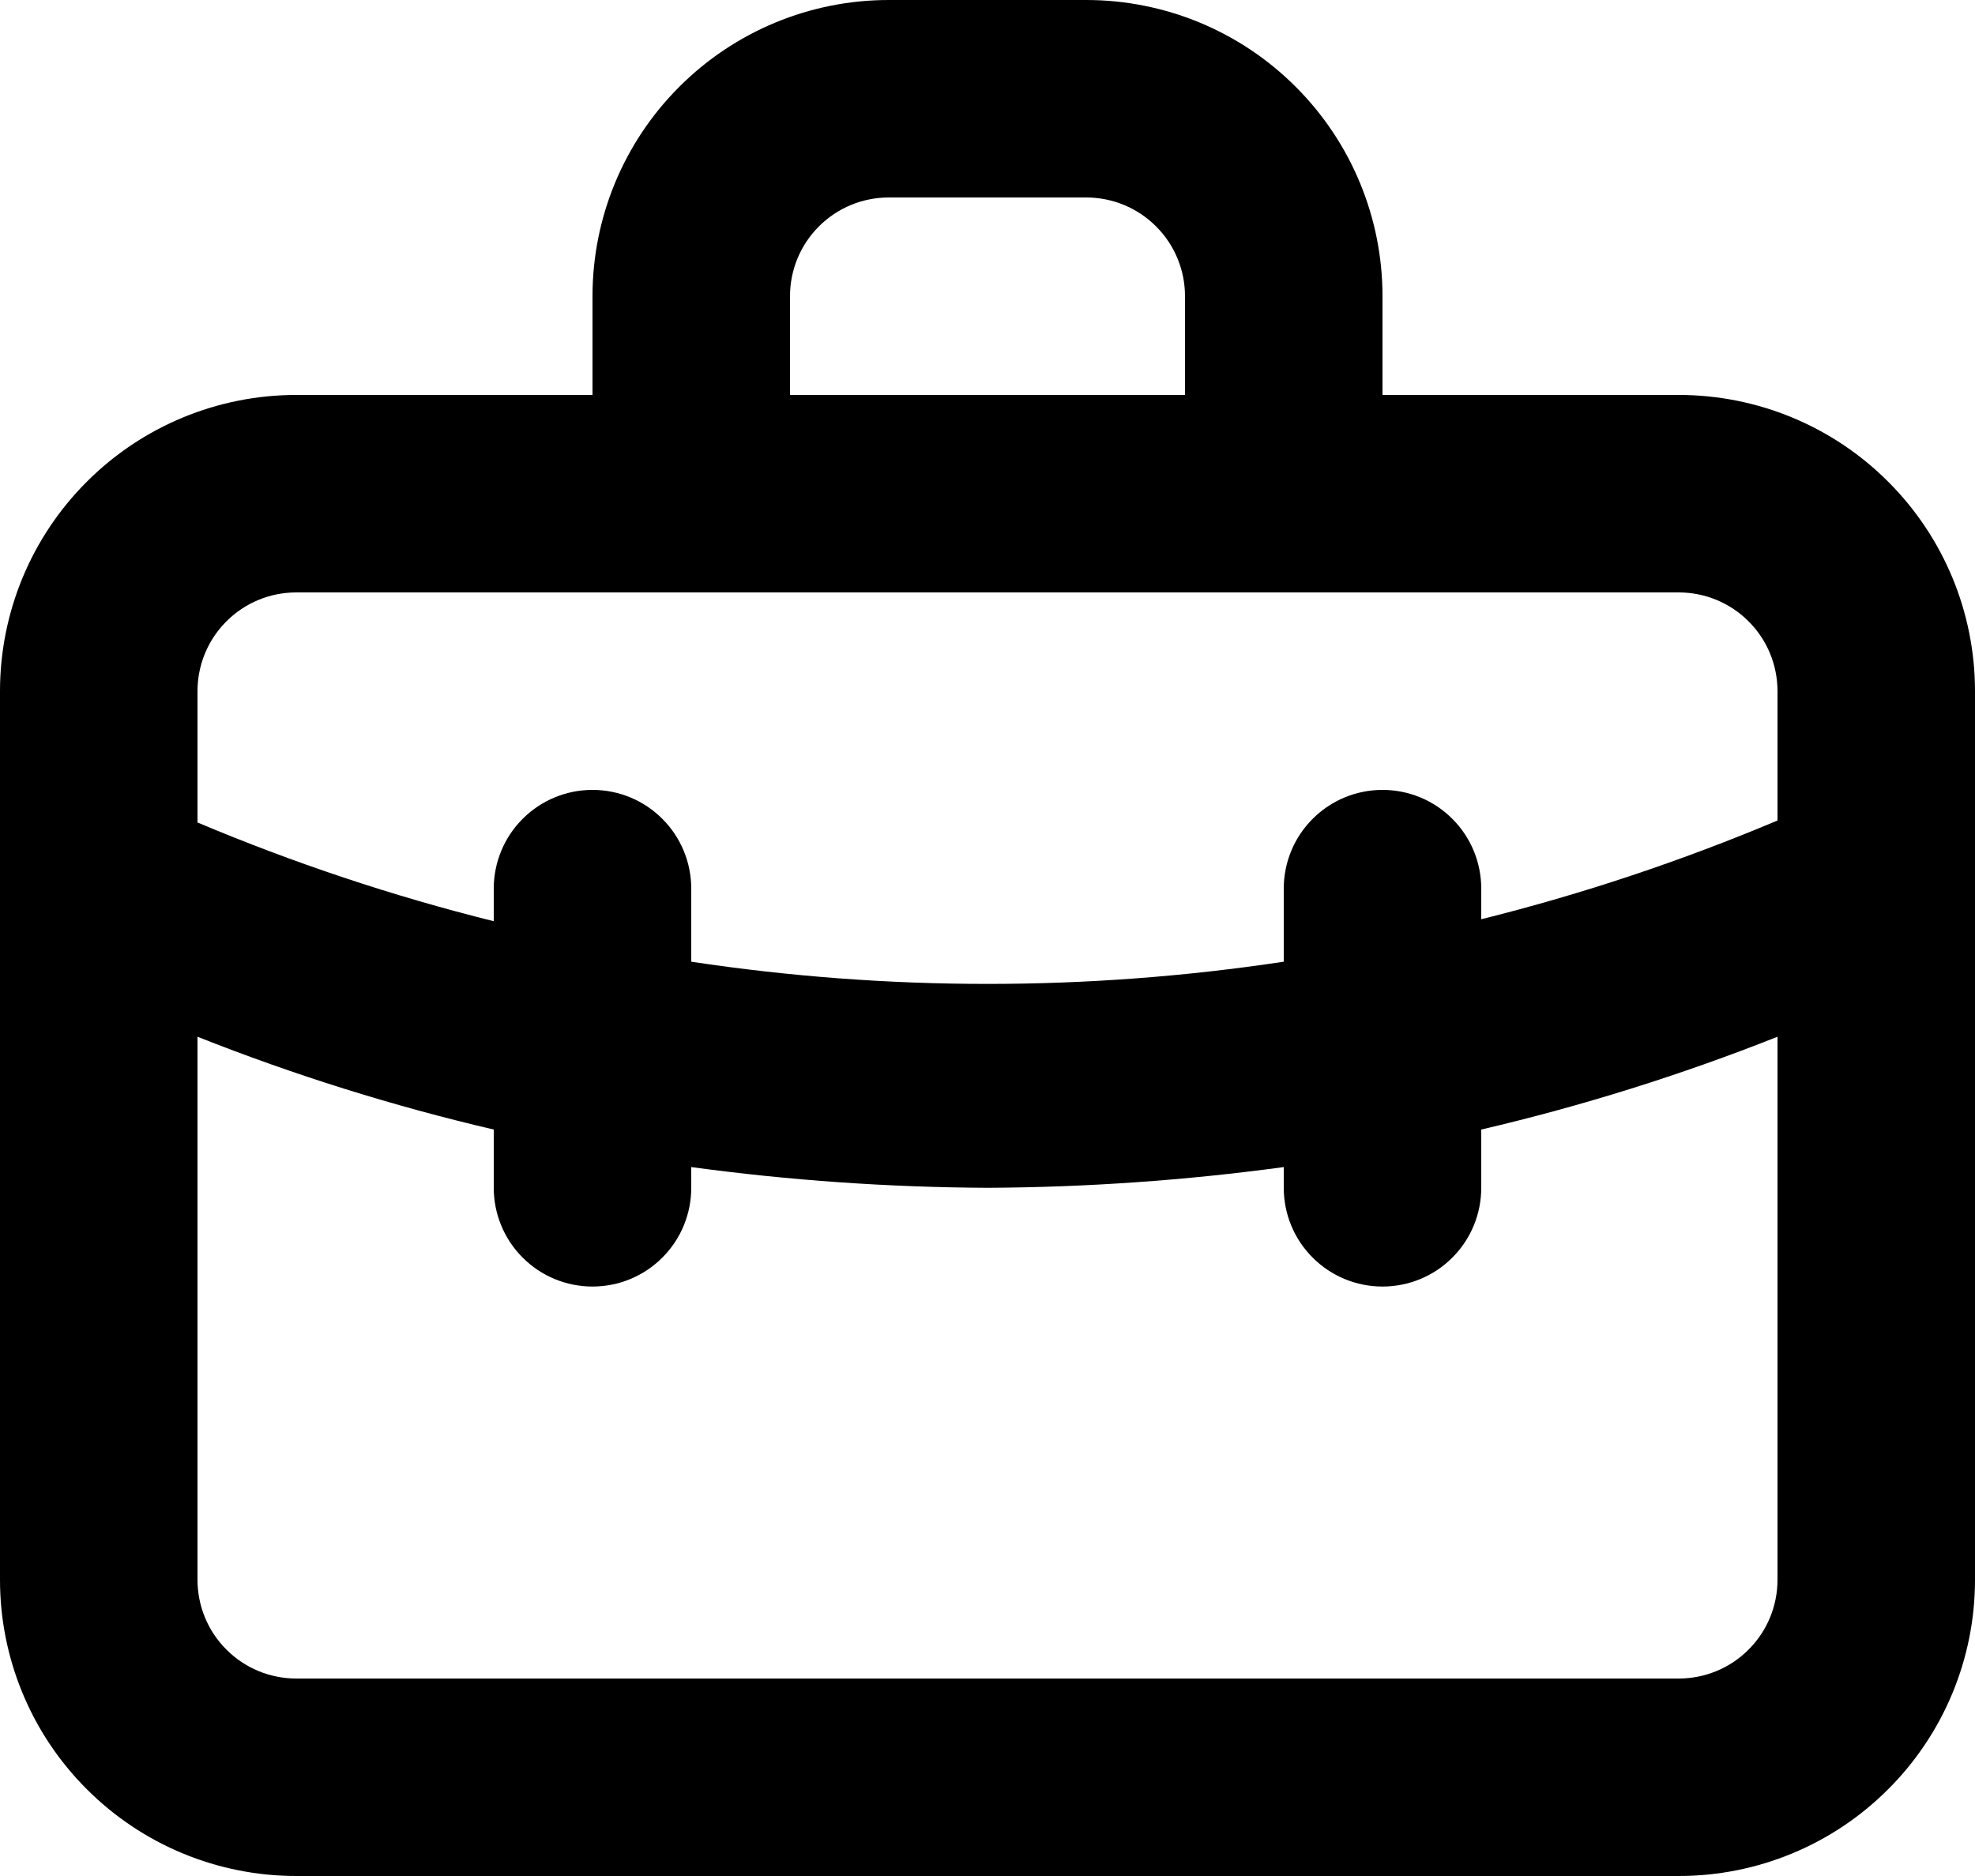 <svg width="20" height="19" viewBox="0 0 20 19" fill="none" xmlns="http://www.w3.org/2000/svg">
<path d="M17 4H14V3C14 2.204 13.684 1.441 13.121 0.879C12.559 0.316 11.796 0 11 0H9C8.204 0 7.441 0.316 6.879 0.879C6.316 1.441 6 2.204 6 3V4H3C2.204 4 1.441 4.316 0.879 4.879C0.316 5.441 0 6.204 0 7V16C0 16.796 0.316 17.559 0.879 18.121C1.441 18.684 2.204 19 3 19H17C17.796 19 18.559 18.684 19.121 18.121C19.684 17.559 20 16.796 20 16V7C20 6.204 19.684 5.441 19.121 4.879C18.559 4.316 17.796 4 17 4ZM8 3C8 2.735 8.105 2.48 8.293 2.293C8.48 2.105 8.735 2 9 2H11C11.265 2 11.52 2.105 11.707 2.293C11.895 2.48 12 2.735 12 3V4H8V3ZM18 16C18 16.265 17.895 16.52 17.707 16.707C17.52 16.895 17.265 17 17 17H3C2.735 17 2.48 16.895 2.293 16.707C2.105 16.52 2 16.265 2 16V10.5C2.975 10.887 3.978 11.201 5 11.44V12.03C5 12.295 5.105 12.55 5.293 12.737C5.48 12.925 5.735 13.03 6 13.03C6.265 13.03 6.52 12.925 6.707 12.737C6.895 12.55 7 12.295 7 12.03V11.82C7.994 11.955 8.996 12.025 10 12.03C11.004 12.025 12.006 11.955 13 11.82V12.03C13 12.295 13.105 12.55 13.293 12.737C13.48 12.925 13.735 13.03 14 13.03C14.265 13.03 14.52 12.925 14.707 12.737C14.895 12.55 15 12.295 15 12.03V11.44C16.022 11.201 17.025 10.887 18 10.5V16ZM18 8.31C17.027 8.72 16.024 9.055 15 9.31V9C15 8.735 14.895 8.48 14.707 8.293C14.52 8.105 14.265 8 14 8C13.735 8 13.48 8.105 13.293 8.293C13.105 8.48 13 8.735 13 9V9.74C11.011 10.04 8.989 10.04 7 9.74V9C7 8.735 6.895 8.48 6.707 8.293C6.52 8.105 6.265 8 6 8C5.735 8 5.48 8.105 5.293 8.293C5.105 8.48 5 8.735 5 9V9.33C3.976 9.075 2.973 8.74 2 8.33V7C2 6.735 2.105 6.48 2.293 6.293C2.48 6.105 2.735 6 3 6H17C17.265 6 17.52 6.105 17.707 6.293C17.895 6.48 18 6.735 18 7V8.31Z" fill="black"/>
</svg>
